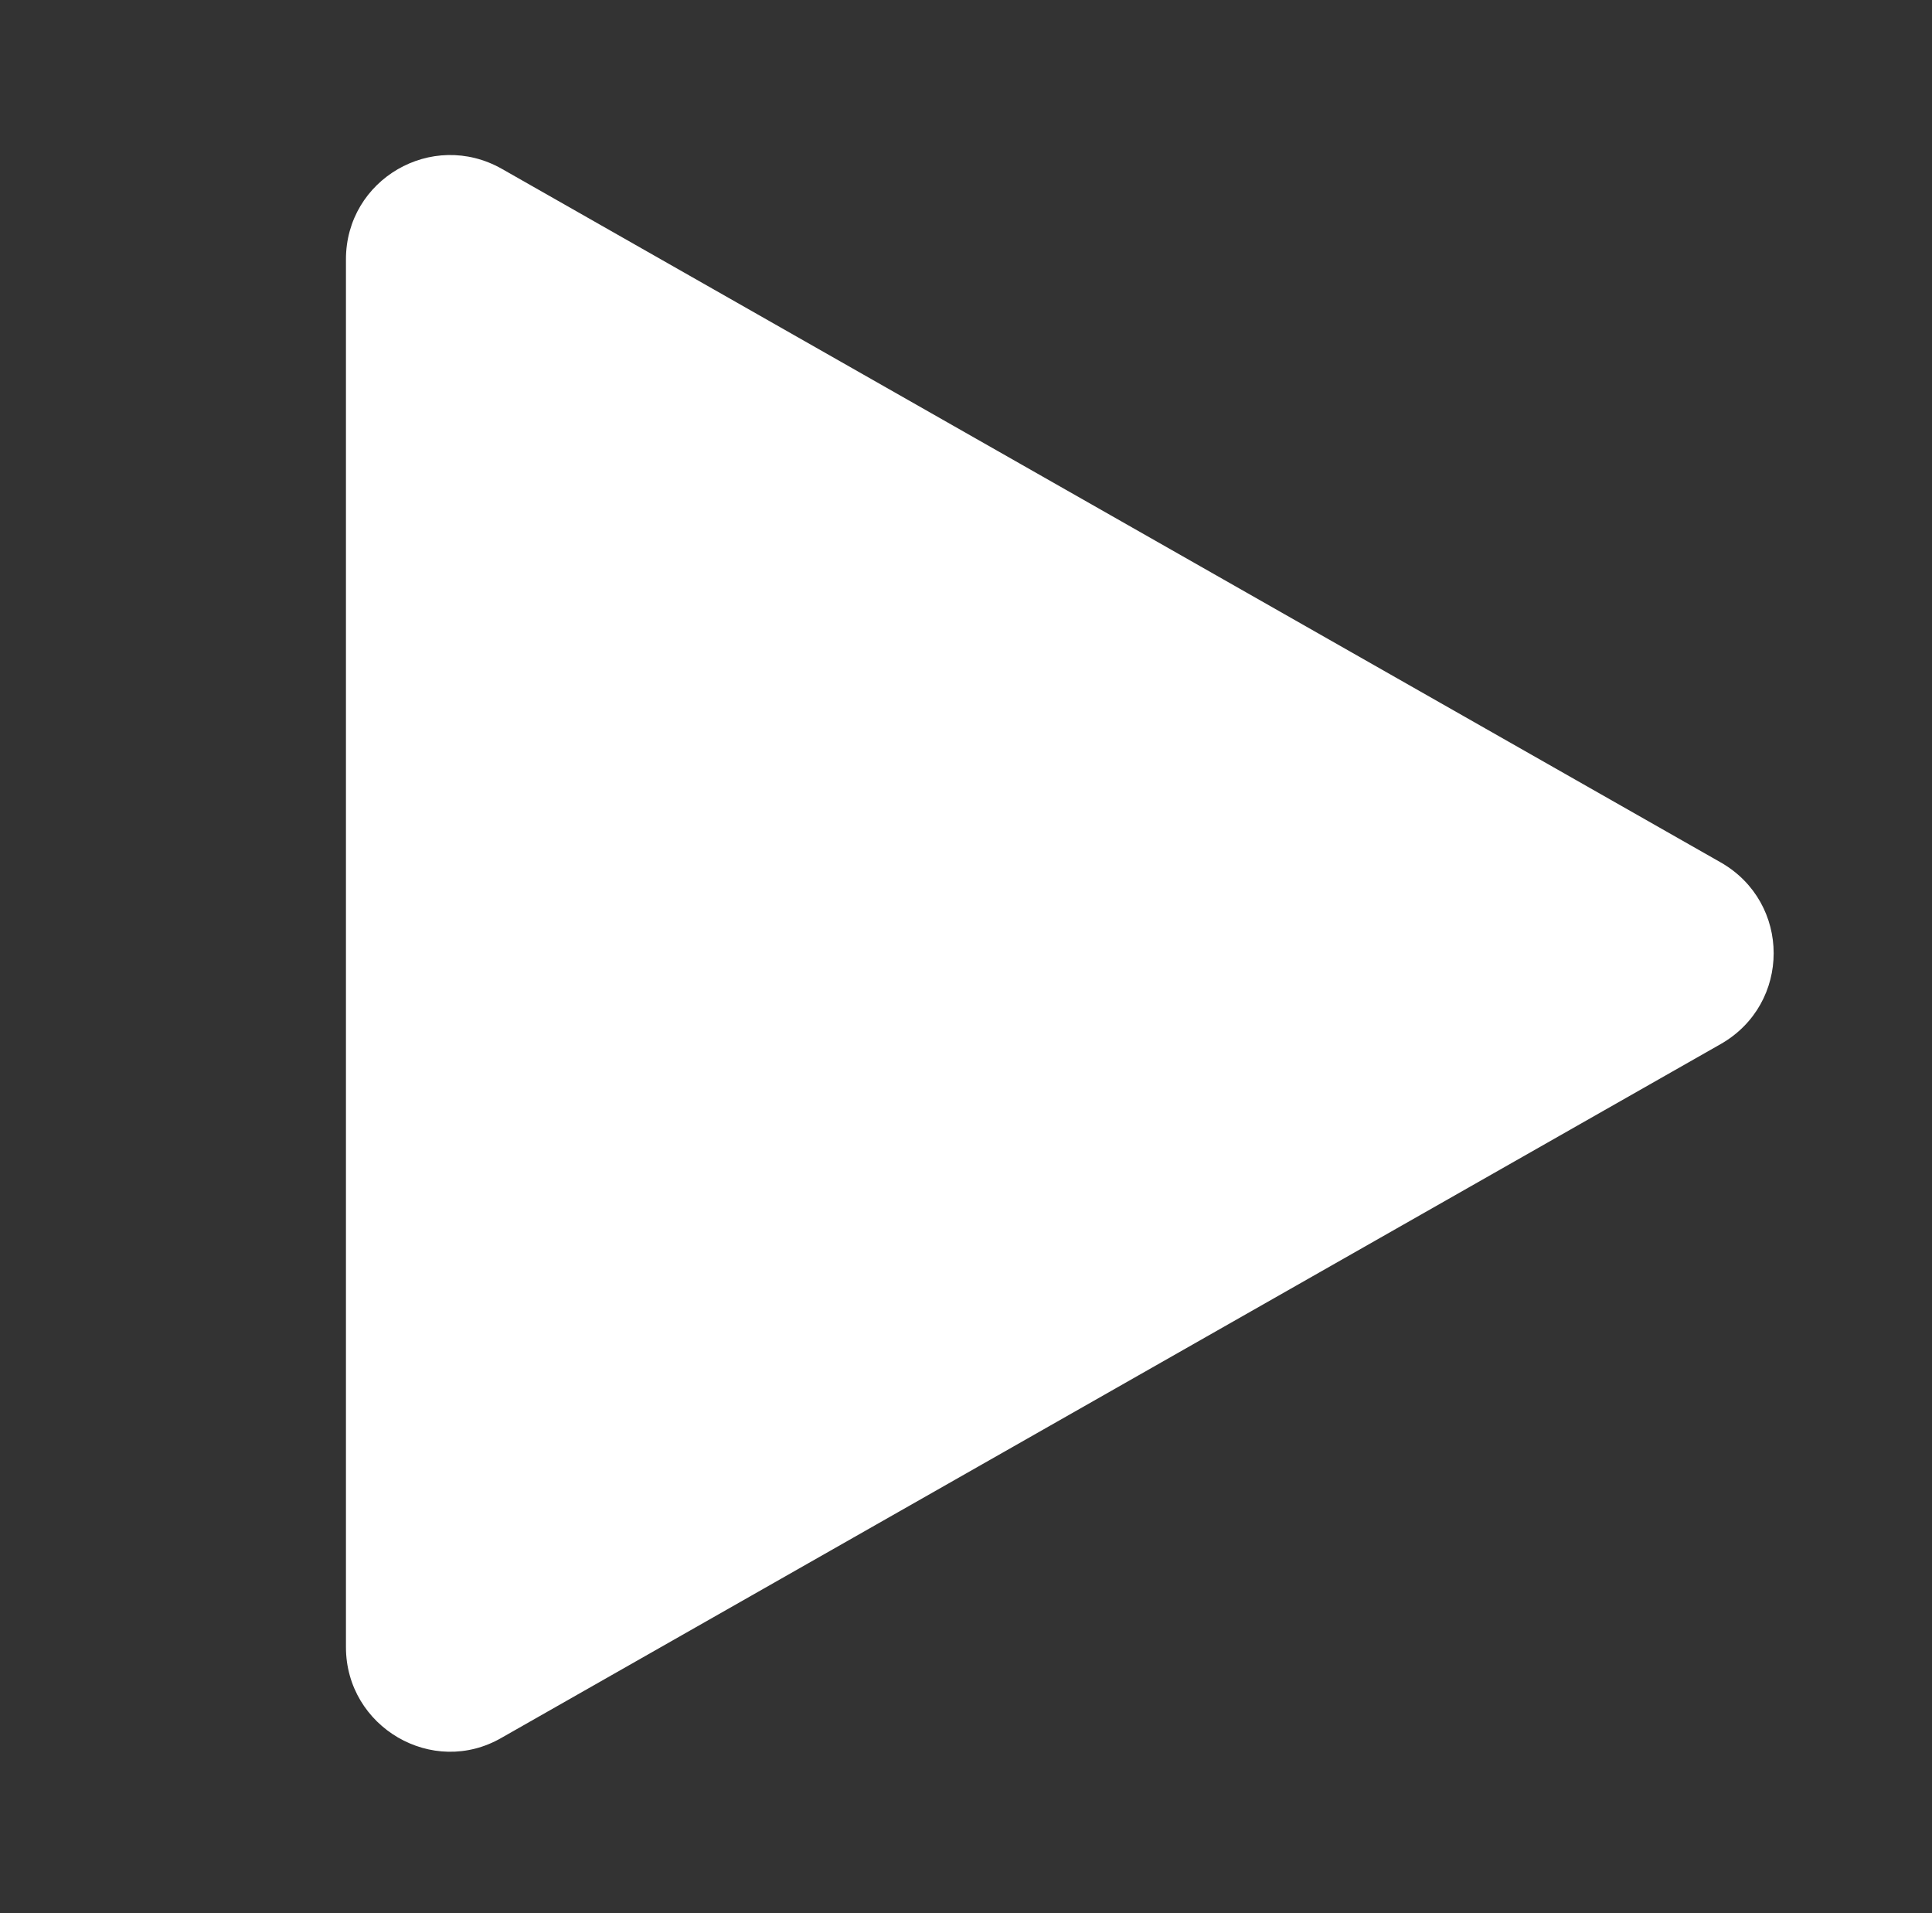 <?xml version="1.0" encoding="utf-8"?>
<!-- Generator: Adobe Illustrator 22.1.0, SVG Export Plug-In . SVG Version: 6.00 Build 0)  -->
<svg version="1.1" id="_x2014_ÎÓÈ_x5F_1" xmlns="http://www.w3.org/2000/svg" xmlns:xlink="http://www.w3.org/1999/xlink"
	 x="0px" y="0px" viewBox="0 0 254.1 251.6" style="enable-background:new 0 0 254.1 251.6;" xml:space="preserve">
<rect x="0" y="0" width="254.1" height="251.6" fill="#333333" stroke="none"/>
<style type="text/css">
	.st0{fill:#FFFFFF;}
</style>
<g>
	<g>
		<path class="st0" d="M226.3,113.4L66,22.2c-9.2-5.2-20.5,1.4-20.5,11.9v182.5c0,10.5,11.4,17.2,20.5,11.9l160.3-91.2
			C235.6,132,235.6,118.7,226.3,113.4z"/>
	</g>
</g>
</svg>
